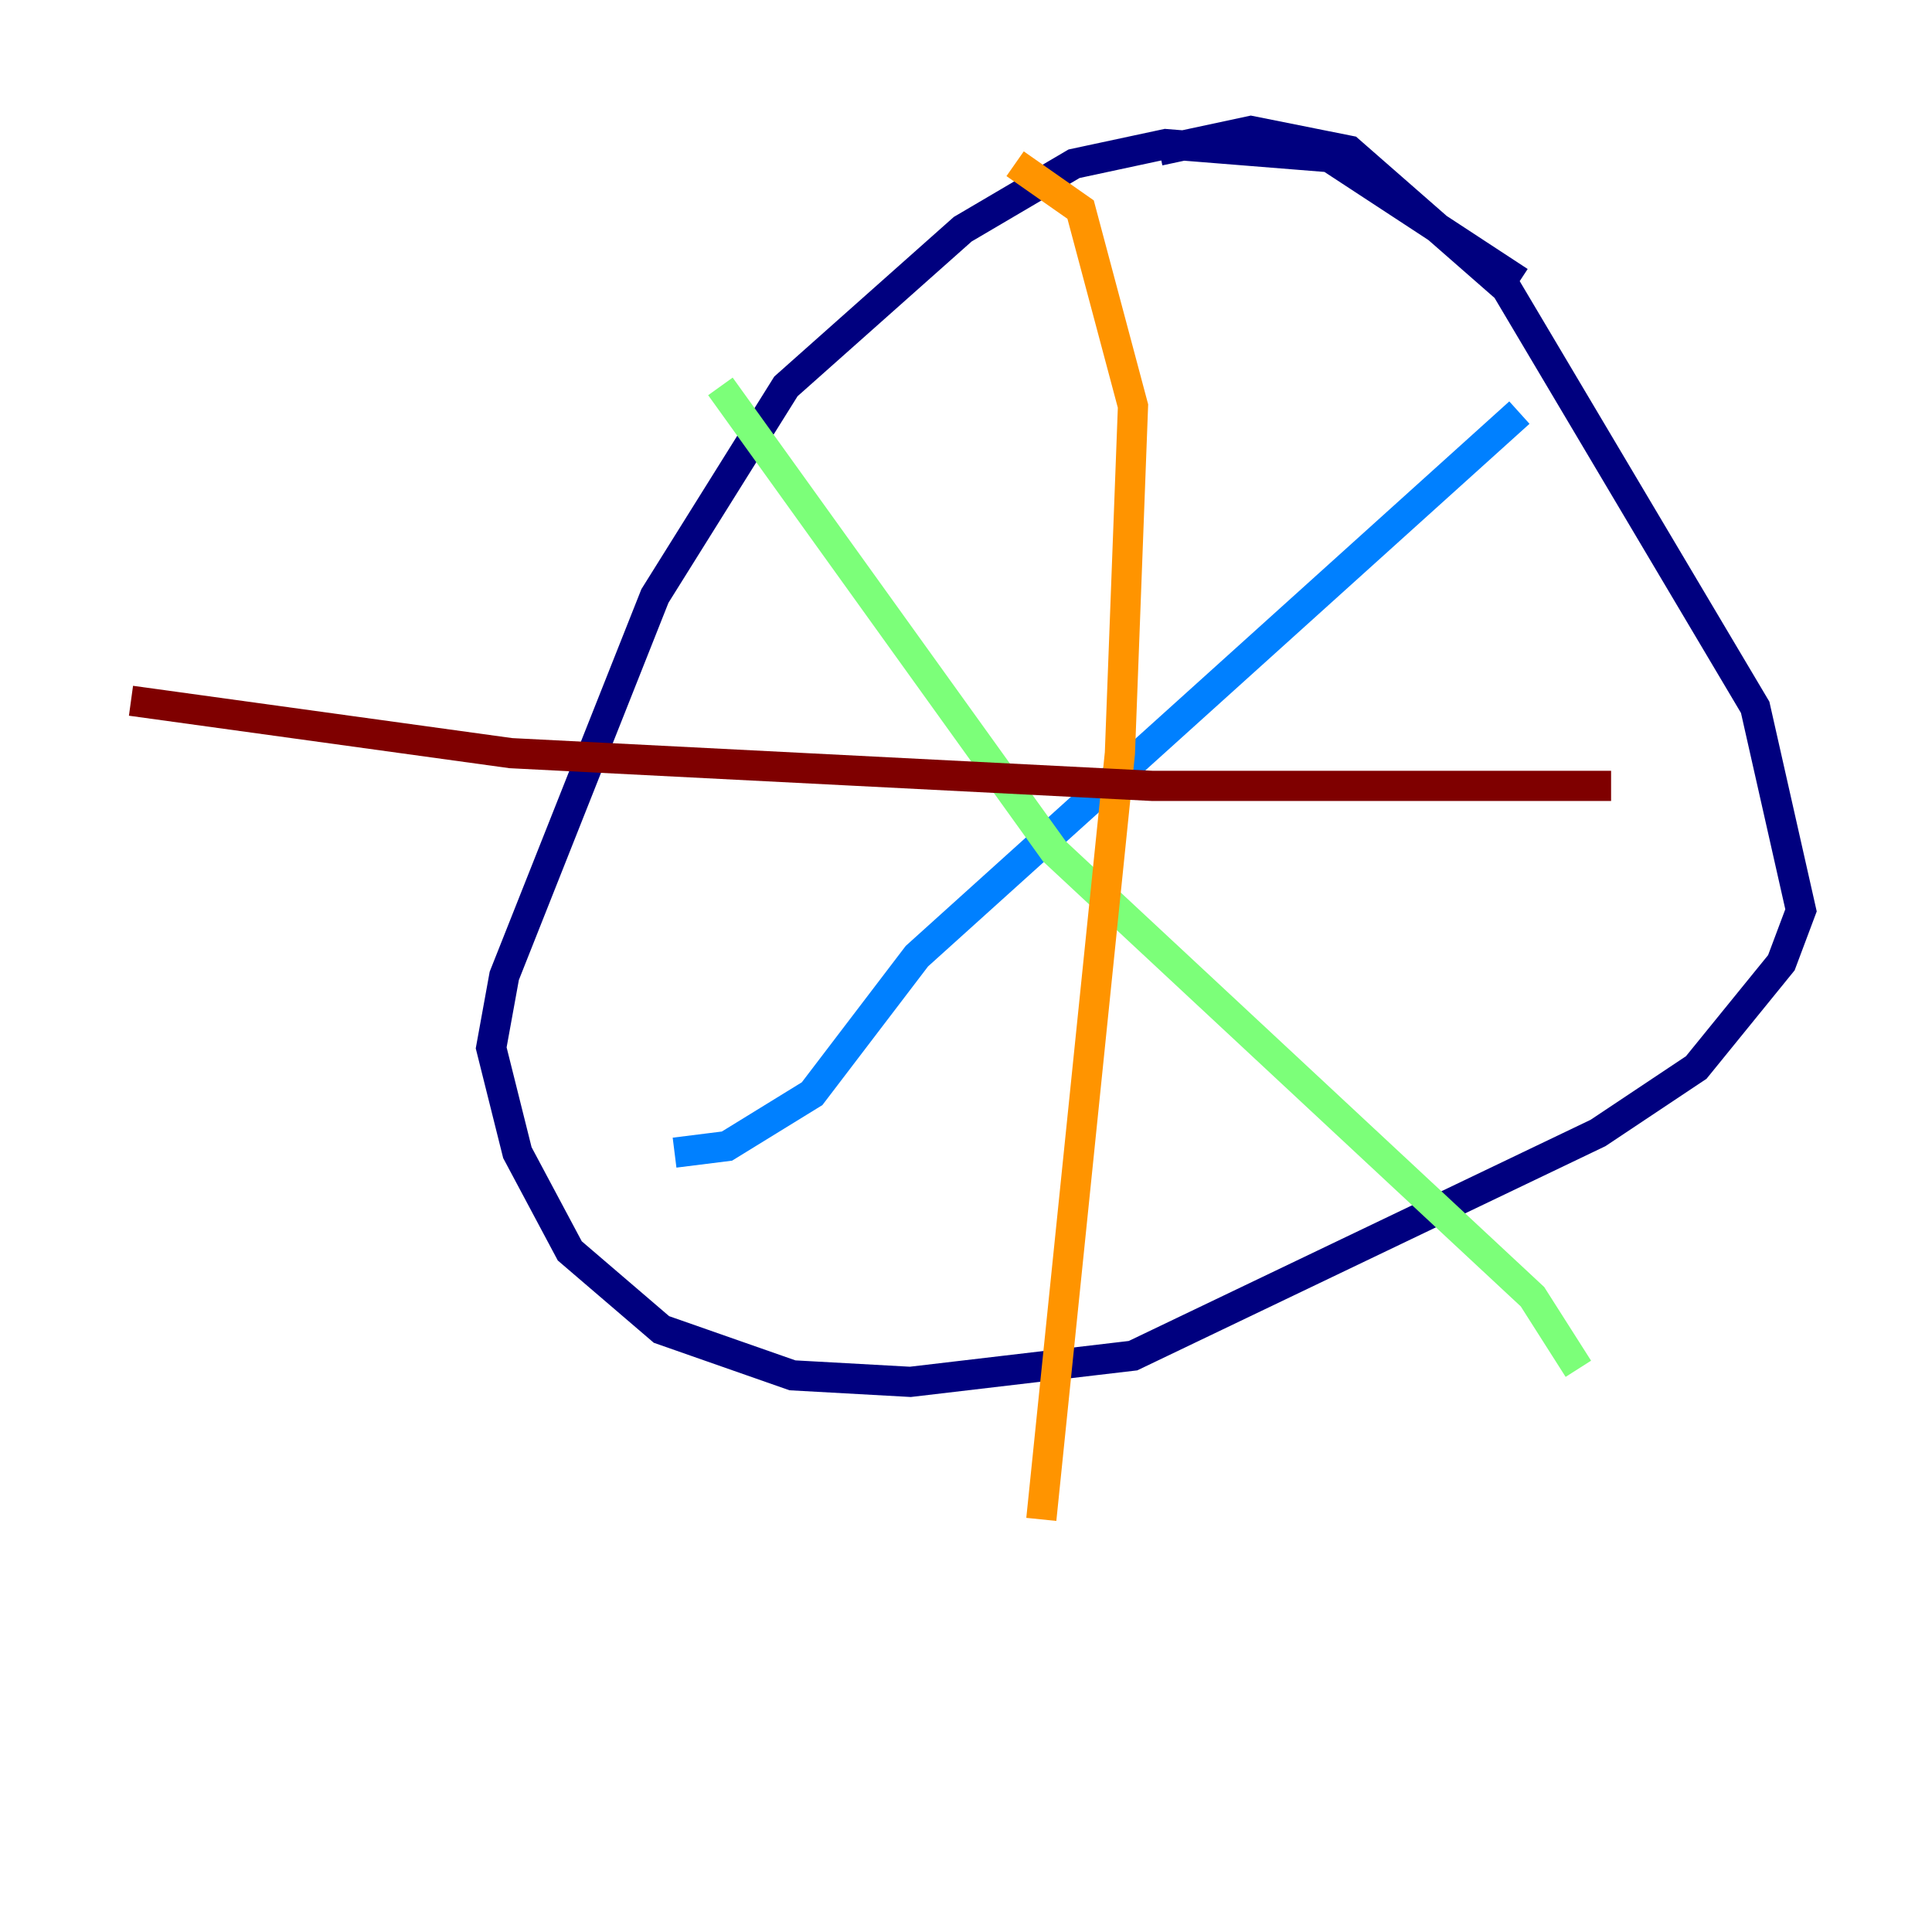 <?xml version="1.0" encoding="utf-8" ?>
<svg baseProfile="tiny" height="128" version="1.2" viewBox="0,0,128,128" width="128" xmlns="http://www.w3.org/2000/svg" xmlns:ev="http://www.w3.org/2001/xml-events" xmlns:xlink="http://www.w3.org/1999/xlink"><defs /><polyline fill="none" points="100.664,18.658 88.081,10.414 77.234,9.546 71.159,10.848 63.783,15.186 52.068,25.6 43.39,39.485 33.41,64.651 32.542,69.424 34.278,76.366 37.749,82.875 43.824,88.081 52.502,91.119 60.312,91.552 75.064,89.817 105.871,75.064 112.38,70.725 118.02,63.783 119.322,60.312 116.285,46.861 99.797,19.091 89.383,9.98 82.875,8.678 76.8,9.98" stroke="#00007f" stroke-width="2" /><polyline fill="none" points="100.664,27.336 60.746,63.349 53.803,72.461 48.163,75.932 44.691,76.366" stroke="#0080ff" stroke-width="2" /><polyline fill="none" points="47.729,25.6 69.858,56.407 101.532,85.912 104.57,90.685" stroke="#7cff79" stroke-width="2" /><polyline fill="none" points="67.254,10.848 71.593,13.885 75.064,26.902 74.197,49.898 68.99,100.664" stroke="#ff9400" stroke-width="2" /><polyline fill="none" points="106.739,52.068 76.366,52.068 33.844,49.898 8.678,46.427" stroke="#7f0000" stroke-width="2" /></svg>